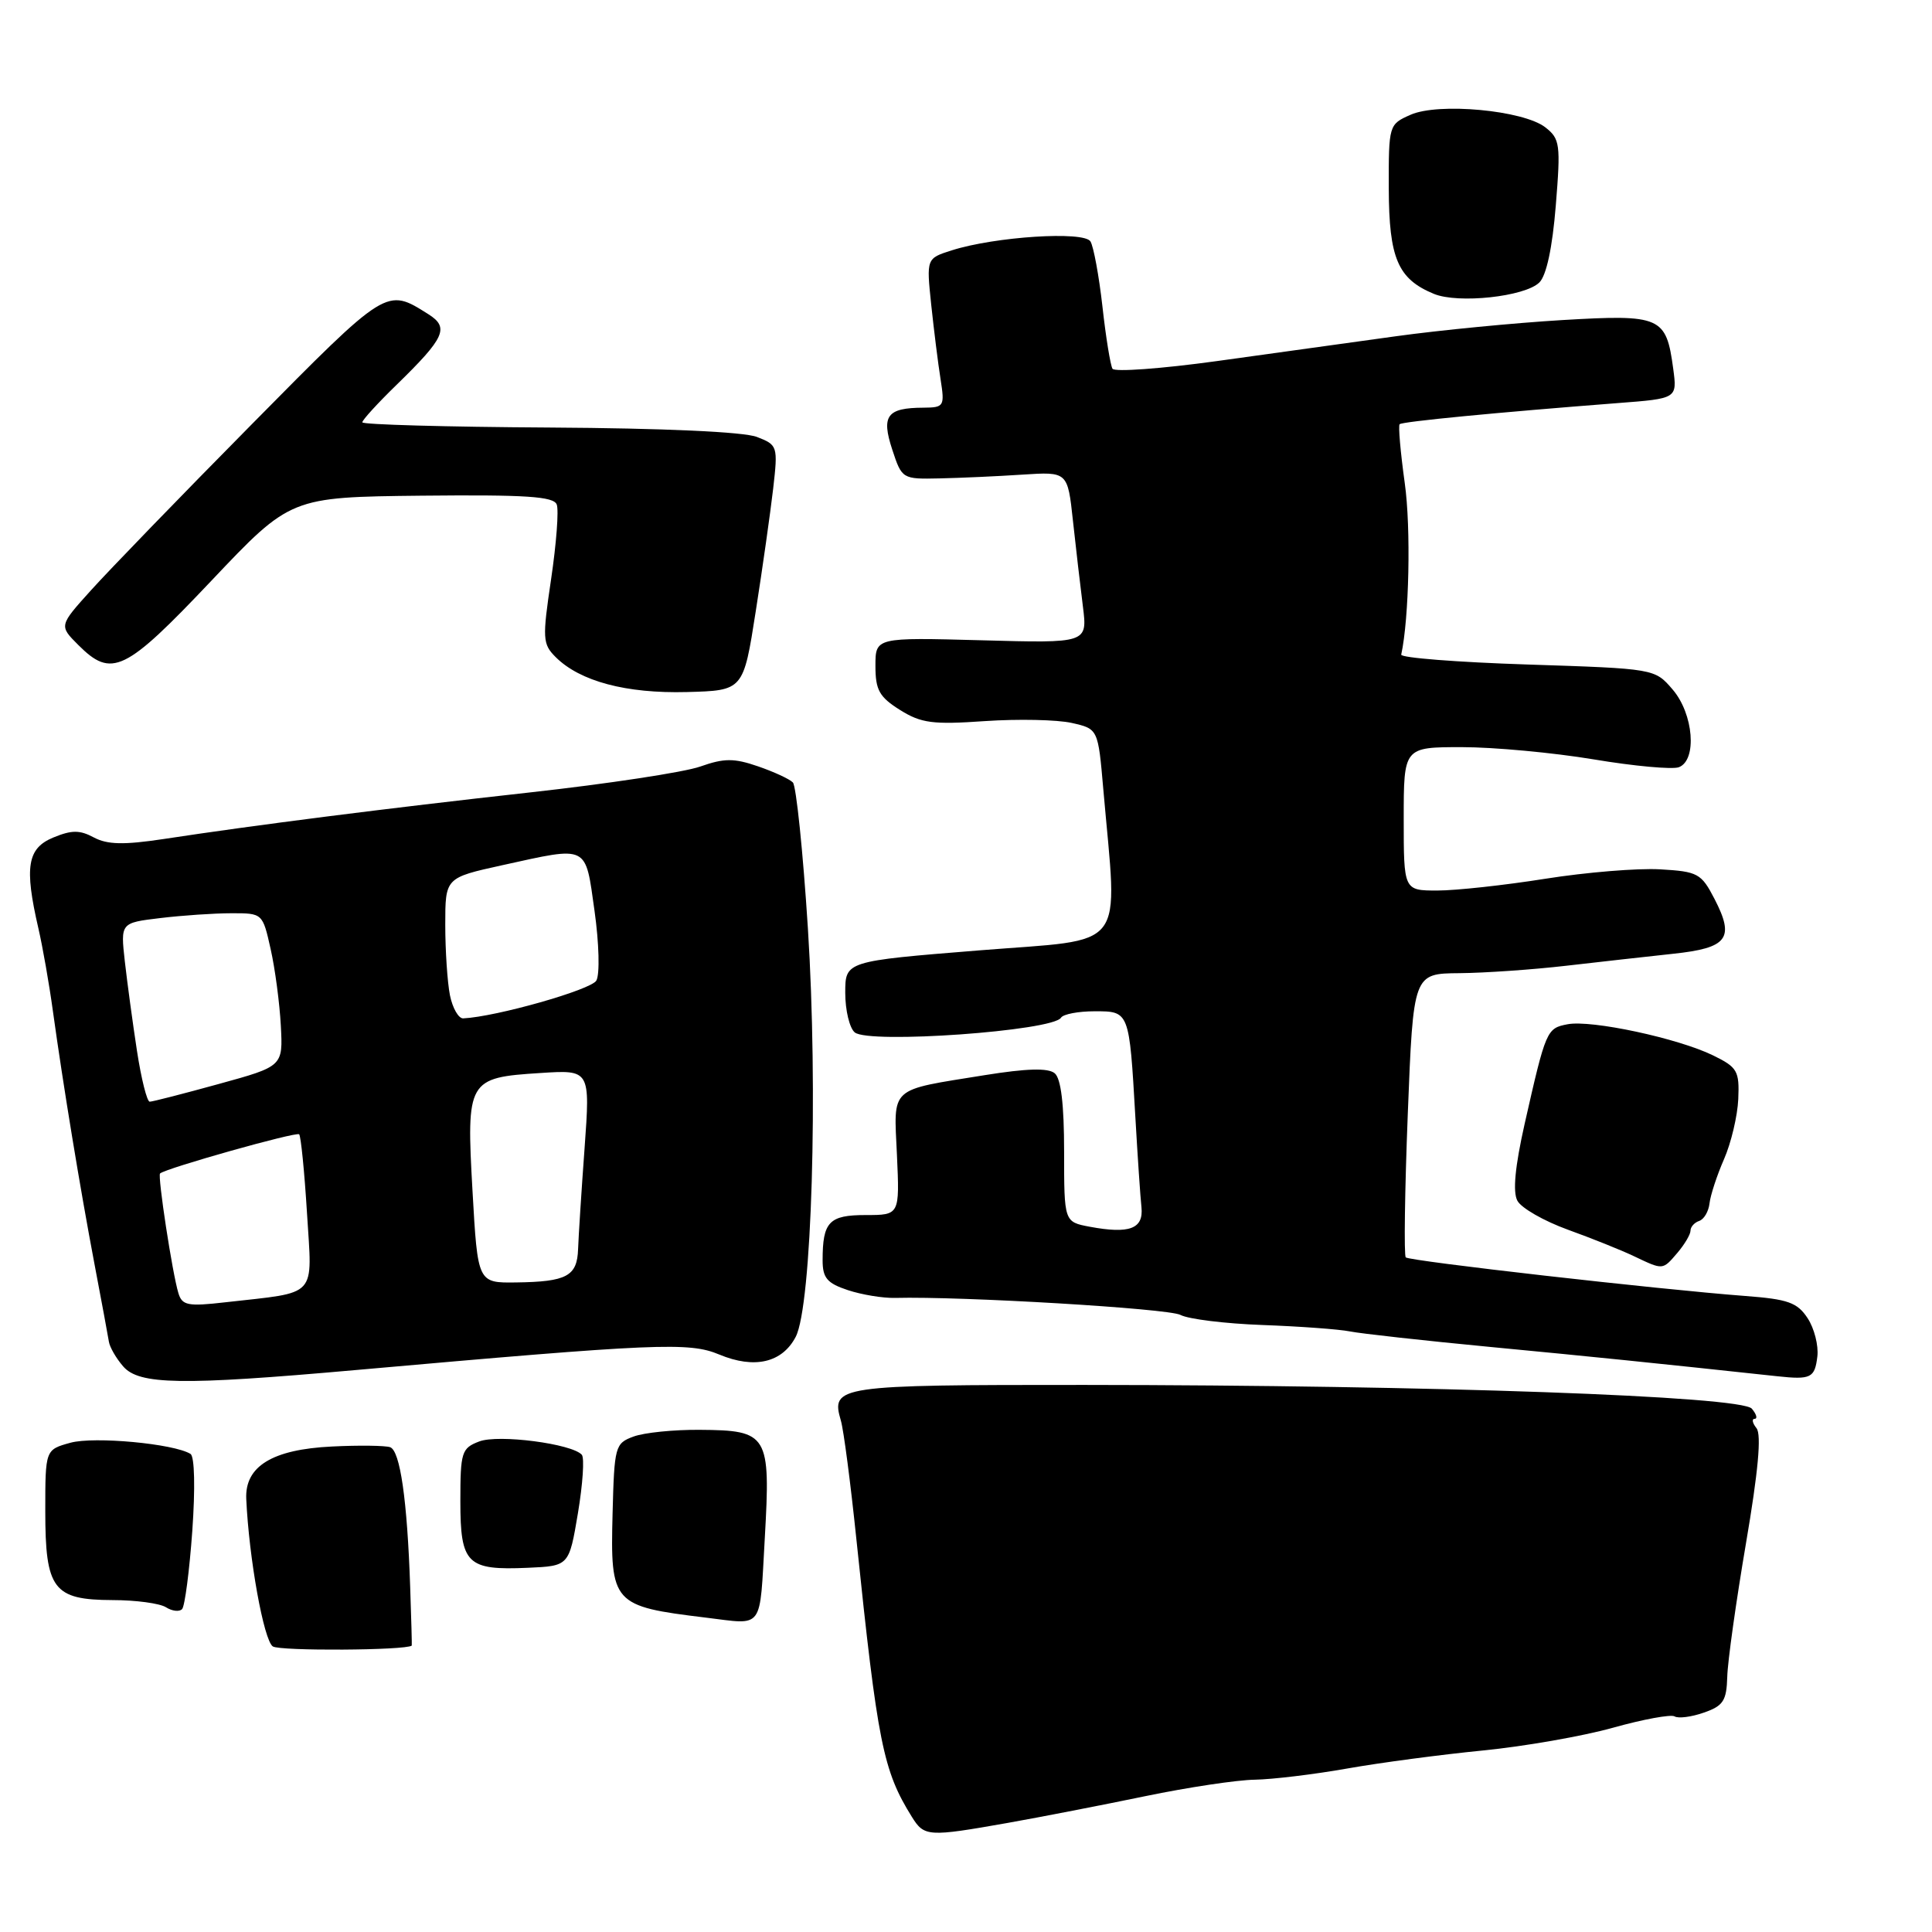 <?xml version="1.0" encoding="UTF-8" standalone="no"?>
<!DOCTYPE svg PUBLIC "-//W3C//DTD SVG 1.1//EN" "http://www.w3.org/Graphics/SVG/1.1/DTD/svg11.dtd" >
<svg xmlns="http://www.w3.org/2000/svg" xmlns:xlink="http://www.w3.org/1999/xlink" version="1.1" viewBox="0 0 256 256">
 <g >
 <path fill="currentColor"
d=" M 133.50 241.55 C 137.90 240.77 146.12 239.17 151.76 238.00 C 157.41 236.83 163.93 235.85 166.26 235.82 C 168.59 235.78 174.10 235.12 178.50 234.34 C 182.90 233.56 190.99 232.49 196.48 231.95 C 201.97 231.41 209.74 230.05 213.74 228.93 C 217.74 227.81 221.41 227.14 221.89 227.43 C 222.38 227.73 224.12 227.51 225.77 226.93 C 228.34 226.04 228.78 225.36 228.87 222.19 C 228.92 220.16 230.04 212.20 231.35 204.50 C 232.97 195.03 233.42 190.10 232.75 189.25 C 232.20 188.56 232.09 188.00 232.50 188.00 C 232.91 188.00 232.74 187.39 232.13 186.66 C 230.75 184.99 189.73 183.54 143.67 183.51 C 110.88 183.50 110.07 183.62 111.42 188.24 C 111.79 189.49 112.71 196.57 113.48 204.00 C 116.29 231.03 117.01 234.61 120.83 240.75 C 122.47 243.38 122.97 243.41 133.50 241.55 Z  M 54.56 218.05 C 54.59 218.02 54.50 214.51 54.35 210.25 C 53.96 198.74 53.02 192.22 51.69 191.76 C 51.03 191.54 47.58 191.49 44.00 191.67 C 36.09 192.05 32.43 194.29 32.63 198.62 C 32.99 206.51 34.95 217.36 36.15 218.16 C 37.10 218.79 53.78 218.69 54.56 218.05 Z  M 101.34 203.78 C 102.12 190.07 101.79 189.52 92.71 189.46 C 89.30 189.43 85.35 189.83 83.95 190.35 C 81.50 191.25 81.40 191.63 81.17 200.54 C 80.86 212.51 81.16 212.84 93.50 214.34 C 101.30 215.28 100.63 216.19 101.34 203.78 Z  M 25.48 202.86 C 25.88 197.20 25.79 192.99 25.24 192.65 C 23.03 191.29 12.48 190.31 9.34 191.17 C 6.00 192.09 6.00 192.09 6.00 200.22 C 6.00 210.59 7.06 211.99 14.90 212.02 C 17.98 212.02 21.17 212.45 21.99 212.97 C 22.81 213.49 23.78 213.60 24.13 213.21 C 24.49 212.82 25.10 208.16 25.48 202.86 Z  M 76.58 200.50 C 77.22 196.65 77.46 193.17 77.09 192.76 C 75.77 191.30 66.04 190.03 63.50 191.00 C 61.16 191.89 61.00 192.41 61.00 198.93 C 61.00 207.24 61.87 208.10 69.95 207.74 C 75.40 207.50 75.40 207.50 76.58 200.50 Z  M 47.00 181.55 C 87.10 177.99 91.31 177.81 95.30 179.48 C 99.97 181.43 103.65 180.57 105.44 177.13 C 107.57 172.99 108.42 144.54 107.05 123.00 C 106.40 112.83 105.50 104.13 105.06 103.68 C 104.61 103.22 102.53 102.26 100.43 101.54 C 97.26 100.45 95.96 100.45 92.79 101.57 C 90.68 102.32 80.53 103.86 70.23 105.00 C 51.12 107.12 33.90 109.31 21.64 111.18 C 16.39 111.97 14.23 111.92 12.44 110.97 C 10.56 109.96 9.50 109.97 7.05 110.98 C 3.62 112.40 3.21 114.88 5.08 122.98 C 5.65 125.44 6.52 130.39 7.01 133.98 C 8.37 143.80 10.61 157.43 12.52 167.50 C 13.46 172.45 14.32 177.08 14.43 177.79 C 14.54 178.50 15.38 179.97 16.31 181.04 C 18.41 183.50 24.02 183.59 47.00 181.55 Z  M 240.81 179.73 C 240.98 178.29 240.40 176.01 239.52 174.67 C 238.15 172.58 236.92 172.15 231.21 171.72 C 219.84 170.86 186.76 167.10 186.27 166.61 C 186.02 166.35 186.14 157.78 186.54 147.57 C 187.27 129.00 187.27 129.00 193.38 128.95 C 196.75 128.92 203.10 128.48 207.50 127.97 C 211.90 127.46 218.29 126.75 221.70 126.38 C 228.94 125.61 229.89 124.35 227.18 119.11 C 225.43 115.73 224.98 115.48 219.96 115.19 C 217.02 115.02 210.18 115.58 204.76 116.44 C 199.35 117.30 192.91 118.00 190.46 118.00 C 186.00 118.00 186.00 118.00 186.00 108.50 C 186.00 99.00 186.00 99.00 193.71 99.00 C 197.94 99.00 205.80 99.73 211.16 100.62 C 216.52 101.52 221.61 101.98 222.46 101.66 C 224.90 100.72 224.41 94.59 221.63 91.36 C 219.26 88.60 219.26 88.60 202.38 88.05 C 193.10 87.75 185.57 87.16 185.67 86.74 C 186.72 81.93 186.97 69.96 186.14 64.03 C 185.57 59.92 185.26 56.40 185.46 56.21 C 185.81 55.86 198.35 54.65 214.37 53.41 C 222.24 52.81 222.24 52.81 221.71 48.86 C 220.78 41.95 220.09 41.64 207.02 42.41 C 200.68 42.79 190.78 43.75 185.00 44.55 C 179.22 45.36 168.52 46.84 161.21 47.85 C 153.90 48.86 147.69 49.31 147.41 48.86 C 147.14 48.41 146.53 44.70 146.08 40.62 C 145.62 36.54 144.90 32.65 144.49 31.99 C 143.63 30.59 131.84 31.35 126.12 33.17 C 122.75 34.24 122.75 34.24 123.39 40.37 C 123.75 43.74 124.30 48.19 124.63 50.25 C 125.19 53.84 125.10 54.00 122.36 54.02 C 117.52 54.04 116.75 55.08 118.23 59.58 C 119.51 63.47 119.56 63.50 124.51 63.39 C 127.25 63.33 132.19 63.11 135.48 62.89 C 141.47 62.50 141.47 62.50 142.17 69.00 C 142.56 72.58 143.15 77.69 143.49 80.36 C 144.10 85.23 144.10 85.23 130.05 84.84 C 116.00 84.46 116.00 84.46 116.00 88.24 C 116.00 91.43 116.51 92.35 119.25 94.07 C 122.06 95.83 123.59 96.03 130.50 95.55 C 134.90 95.25 140.07 95.36 142.00 95.79 C 145.50 96.58 145.50 96.58 146.19 104.54 C 148.09 126.38 149.66 124.33 129.75 125.93 C 112.00 127.36 112.00 127.36 112.00 131.56 C 112.00 133.87 112.57 136.23 113.26 136.80 C 115.13 138.35 139.50 136.61 140.59 134.85 C 140.88 134.38 142.88 134.00 145.04 134.00 C 149.65 134.00 149.63 133.93 150.44 148.00 C 150.74 153.22 151.10 158.61 151.25 159.97 C 151.54 162.83 149.66 163.53 144.40 162.55 C 141.00 161.91 141.00 161.91 141.00 152.58 C 141.00 146.33 140.59 142.90 139.75 142.21 C 138.88 141.49 136.05 141.57 130.50 142.46 C 117.69 144.53 118.43 143.85 118.85 153.05 C 119.21 161.00 119.21 161.00 114.71 161.00 C 109.85 161.00 109.00 161.90 109.00 167.00 C 109.00 169.34 109.60 170.04 112.35 170.95 C 114.19 171.56 117.00 172.02 118.60 171.98 C 127.47 171.75 154.78 173.38 156.41 174.23 C 157.46 174.79 162.35 175.39 167.28 175.57 C 172.21 175.75 177.42 176.13 178.87 176.42 C 180.32 176.71 188.70 177.64 197.50 178.48 C 211.23 179.79 218.77 180.56 235.50 182.36 C 239.96 182.84 240.47 182.59 240.81 179.73 Z  M 222.28 165.99 C 223.22 164.88 224.00 163.57 224.00 163.07 C 224.00 162.57 224.52 161.99 225.15 161.78 C 225.79 161.57 226.40 160.52 226.52 159.45 C 226.64 158.38 227.50 155.75 228.44 153.60 C 229.38 151.46 230.23 147.87 230.33 145.63 C 230.49 141.90 230.21 141.42 227.00 139.85 C 222.34 137.57 210.86 135.11 207.71 135.72 C 204.94 136.25 204.84 136.47 202.02 148.93 C 200.75 154.58 200.43 157.93 201.06 159.10 C 201.57 160.07 204.58 161.79 207.75 162.94 C 210.91 164.08 214.85 165.66 216.50 166.45 C 220.42 168.31 220.28 168.32 222.28 165.99 Z  M 100.14 81.00 C 101.05 75.22 102.08 67.91 102.45 64.74 C 103.09 59.12 103.04 58.96 100.30 57.90 C 98.58 57.22 87.92 56.74 72.76 56.65 C 59.15 56.57 48.01 56.26 48.01 55.96 C 48.00 55.66 50.06 53.41 52.58 50.96 C 58.95 44.75 59.56 43.40 56.77 41.64 C 51.17 38.11 51.39 37.97 33.34 56.24 C 23.96 65.73 14.39 75.62 12.06 78.21 C 7.82 82.91 7.82 82.91 10.37 85.46 C 14.80 89.89 16.55 89.05 28.00 76.96 C 38.50 65.87 38.50 65.87 55.88 65.68 C 69.69 65.54 73.36 65.78 73.77 66.85 C 74.06 67.59 73.72 72.03 73.03 76.70 C 71.85 84.63 71.89 85.33 73.63 87.07 C 76.85 90.28 82.97 91.91 91.00 91.70 C 98.50 91.50 98.50 91.50 100.14 81.00 Z  M 203.97 37.43 C 204.91 36.51 205.70 32.82 206.15 27.24 C 206.81 19.11 206.71 18.39 204.76 16.87 C 201.85 14.61 190.61 13.56 186.90 15.21 C 184.03 16.48 184.00 16.56 184.02 24.99 C 184.05 34.23 185.22 36.97 190.00 38.94 C 193.22 40.27 202.07 39.31 203.97 37.43 Z  M 23.64 171.35 C 22.84 168.74 20.86 155.80 21.21 155.49 C 22.00 154.79 39.27 149.93 39.64 150.30 C 39.87 150.54 40.34 155.24 40.68 160.76 C 41.37 172.13 42.27 171.15 29.85 172.56 C 24.90 173.13 24.13 172.98 23.64 171.35 Z  M 62.61 157.82 C 61.78 143.11 61.97 142.79 71.59 142.18 C 78.21 141.75 78.21 141.75 77.46 152.13 C 77.04 157.83 76.66 163.85 76.60 165.50 C 76.48 169.10 75.11 169.84 68.40 169.93 C 63.30 170.00 63.30 170.00 62.61 157.82 Z  M 18.15 139.25 C 17.58 135.54 16.86 130.20 16.54 127.39 C 15.97 122.28 15.97 122.28 21.23 121.65 C 24.13 121.30 28.37 121.01 30.65 121.01 C 34.79 121.00 34.80 121.01 35.86 125.75 C 36.45 128.36 37.05 132.93 37.21 135.89 C 37.50 141.29 37.50 141.29 29.00 143.63 C 24.32 144.92 20.20 145.98 19.84 145.98 C 19.48 145.99 18.72 142.96 18.15 139.25 Z  M 59.62 131.88 C 59.28 130.16 59.00 125.95 59.00 122.53 C 59.00 116.31 59.00 116.31 66.53 114.65 C 78.09 112.11 77.53 111.84 78.78 120.71 C 79.38 124.98 79.49 129.10 79.02 129.93 C 78.34 131.15 65.79 134.72 61.38 134.94 C 60.76 134.97 59.97 133.59 59.62 131.88 Z "/>
</g>
</svg>